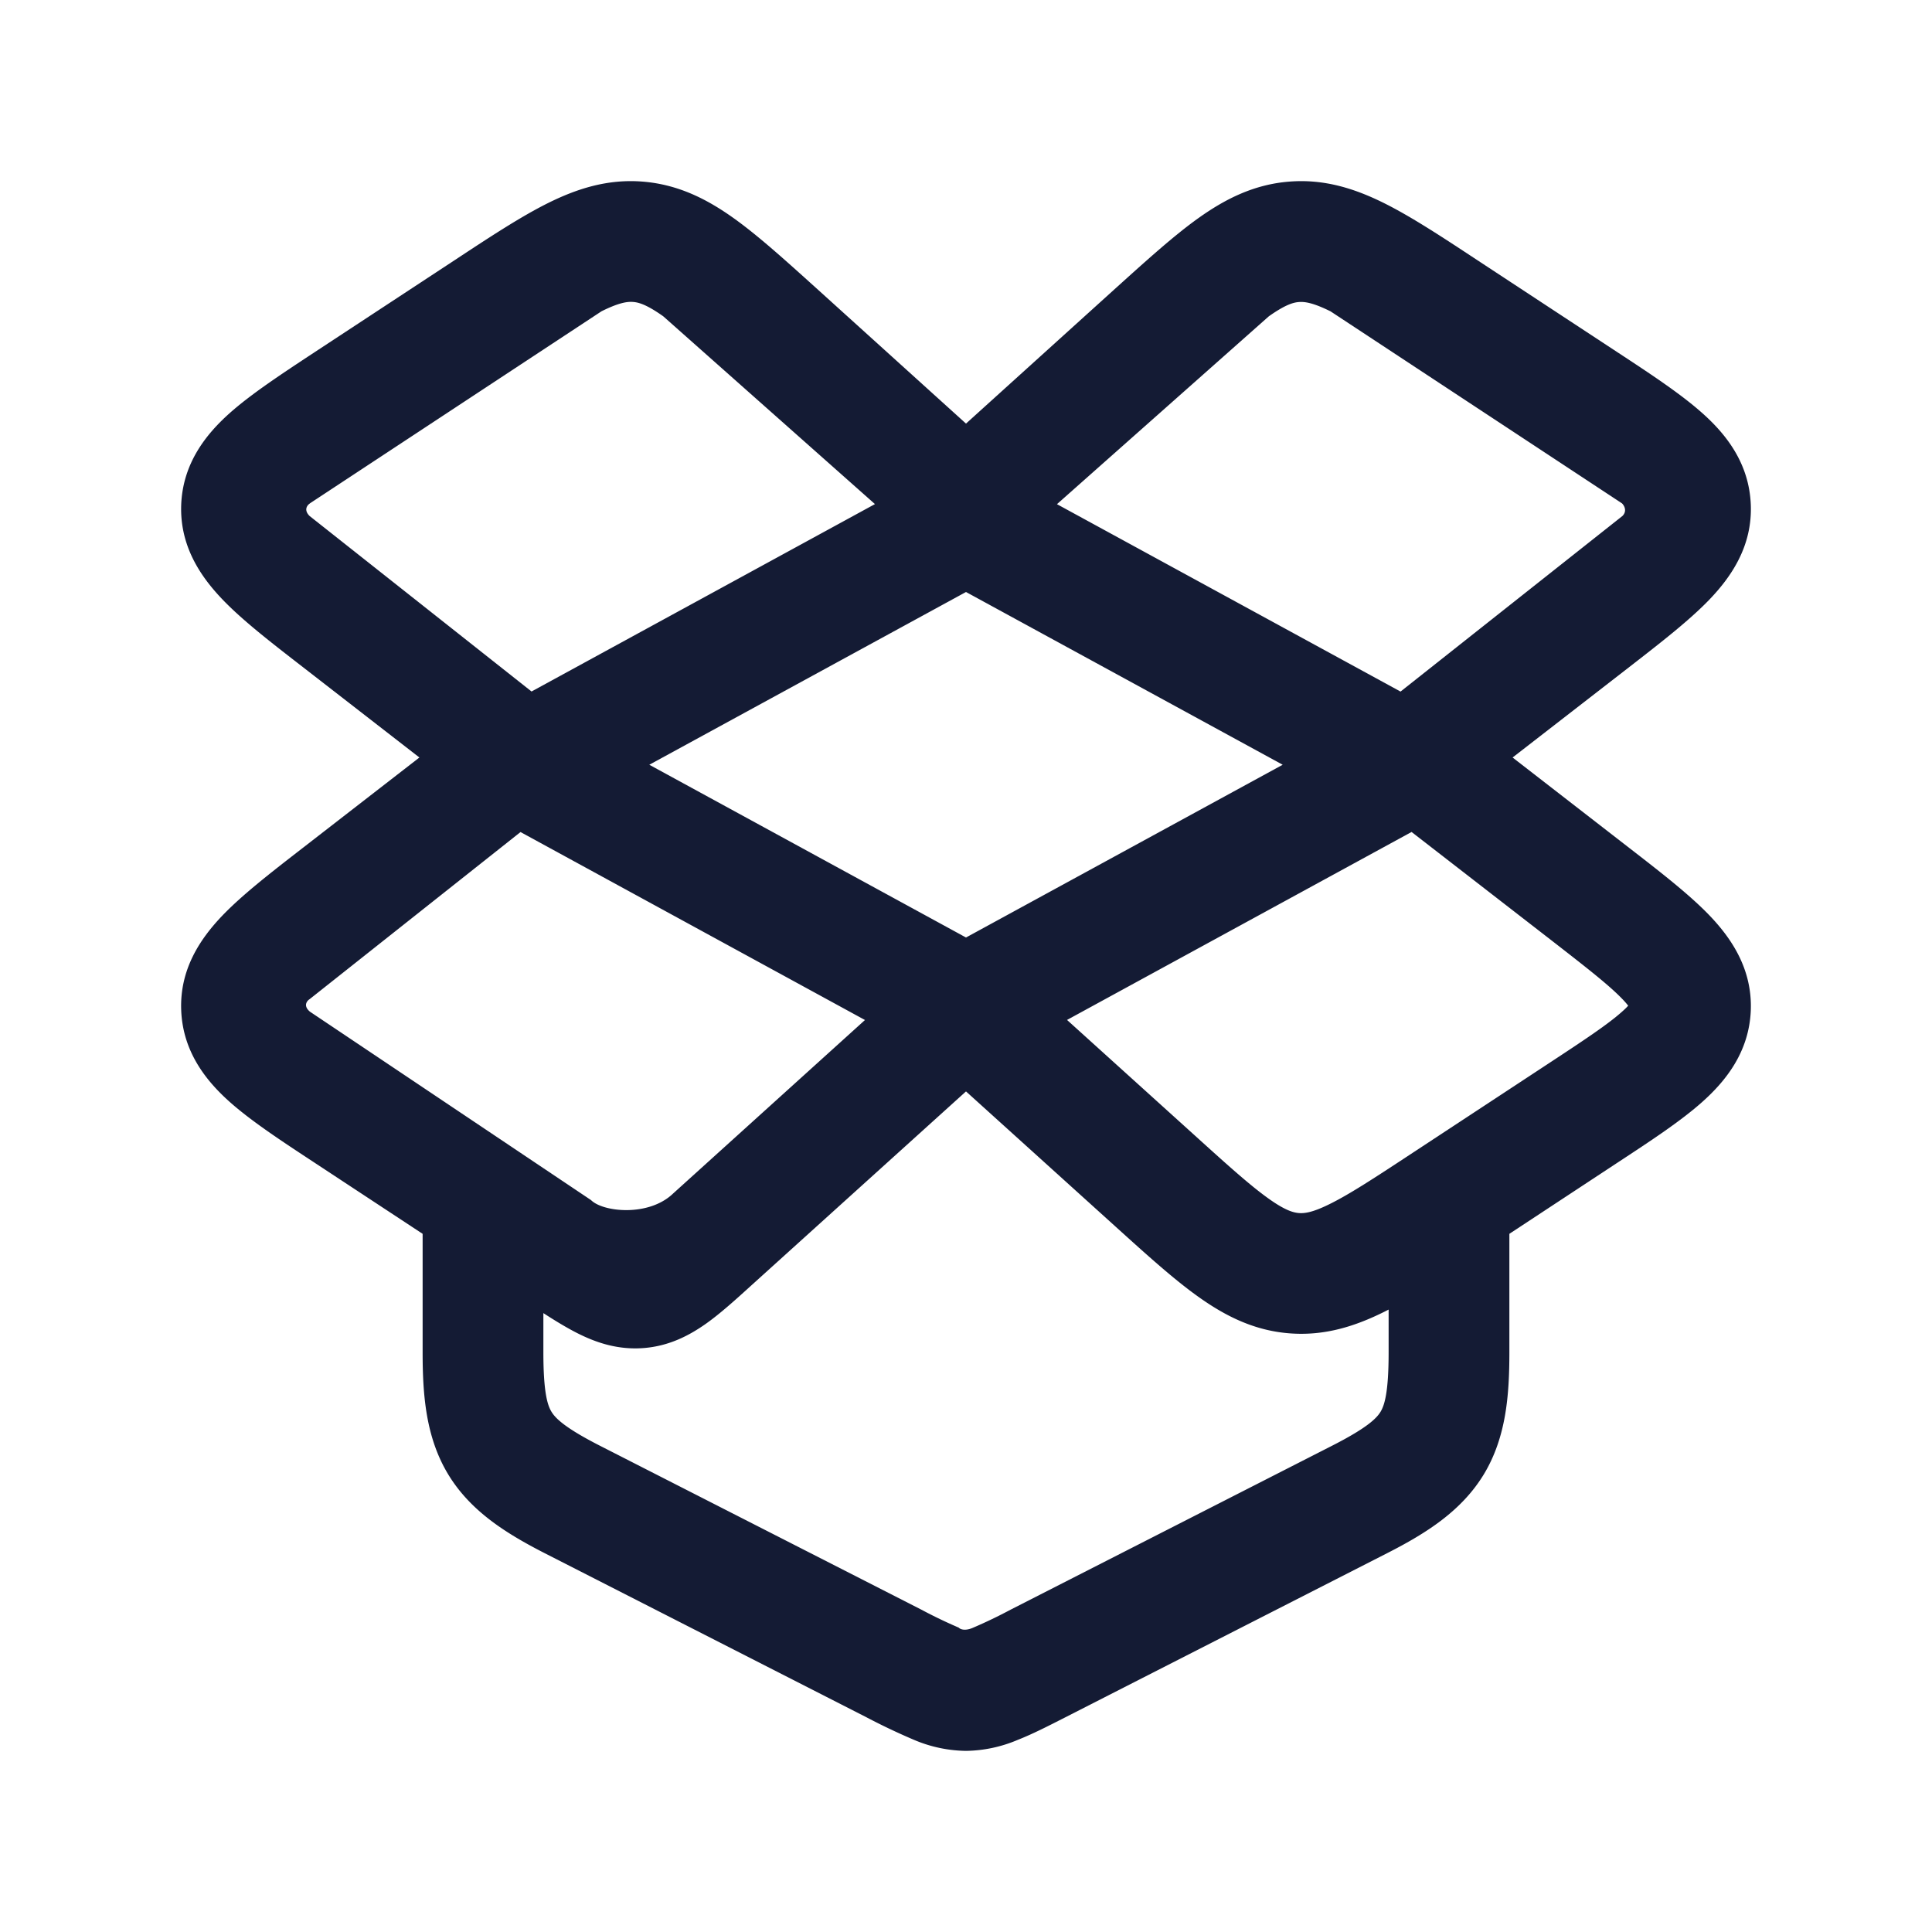 <svg xmlns="http://www.w3.org/2000/svg" width="24" height="24" fill="none"><path fill="#141B34" fill-rule="evenodd" d="M6.75 16.312c.15.097.296.186.432.254.224.112.493.205.814.18s.572-.16.776-.304c.18-.128.373-.303.57-.482L12 13.558l1.864 1.685c.386.349.723.654 1.028.87.329.234.687.416 1.125.45.439.035.821-.089 1.182-.269l.051-.026v.531c0 .502-.052.658-.1.738-.046.076-.155.194-.596.419l-4 2.04a6 6 0 0 1-.464.223c-.102.046-.163.02-.18 0a6 6 0 0 1-.464-.223l-4-2.04c-.44-.225-.55-.343-.596-.42-.048-.079-.1-.236-.1-.737zm12-.985v1.472c0 .532-.04 1.053-.314 1.51-.277.46-.72.738-1.2.983l-4 2.04c-.212.108-.411.21-.59.28a1.7 1.7 0 0 1-.646.138 1.7 1.7 0 0 1-.646-.137 8 8 0 0 1-.59-.28l-4-2.04c-.48-.246-.923-.523-1.2-.984-.274-.457-.314-.978-.314-1.51v-1.472l-1.343-.884c-.411-.27-.787-.517-1.056-.757-.292-.261-.58-.621-.6-1.136s.242-.895.513-1.178c.25-.26.606-.536.996-.838L5.21 9.41 3.76 8.285c-.39-.302-.747-.578-.996-.838-.271-.283-.532-.663-.513-1.177.02-.515.308-.875.6-1.136.269-.24.645-.487 1.056-.758l1.75-1.15c.432-.285.81-.533 1.144-.7.361-.18.743-.305 1.182-.27s.796.216 1.125.45c.305.217.642.522 1.028.87L12 5.262l1.864-1.686c.386-.348.723-.653 1.028-.87.329-.234.687-.416 1.125-.45.439-.035.821.09 1.182.27.334.167.712.415 1.144.7l1.75 1.15c.411.27.788.518 1.056.758.292.26.58.62.6 1.136.02.514-.242.894-.513 1.177-.25.26-.606.536-.995.838L18.79 9.41l1.45 1.124c.39.302.747.579.996.838.271.283.532.664.513 1.178-.02.515-.308.875-.6 1.136-.268.24-.645.487-1.056.757zm-1.215-4.992-4.28 2.335 1.585 1.433c.425.385.696.628.921.788.209.149.308.172.374.178.066.005.166-.003.393-.117.245-.122.548-.32 1.025-.634l1.673-1.1c.469-.308.748-.494.923-.65q.052-.046.077-.075a1 1 0 0 0-.072-.082c-.163-.17-.429-.378-.873-.723zM8.066 9.5 12 7.354 15.934 9.5 12 11.646zM3.851 6.252l3.621-2.385c.227-.113.328-.121.393-.116.066.005.165.03.374.178l2.63 2.333L6.603 8.59 3.846 6.41c-.077-.076-.029-.136.005-.157m6.894 6.418-2.383 2.155c-.305.293-.873.23-1.02.082l-3.491-2.34c-.087-.072-.04-.134-.005-.156l2.62-2.076zm2.385-6.408 4.268 2.328 2.756-2.181c.062-.061.023-.13-.005-.157l-3.62-2.385c-.228-.113-.328-.121-.394-.116s-.165.03-.374.178z" clip-rule="evenodd"/></svg>